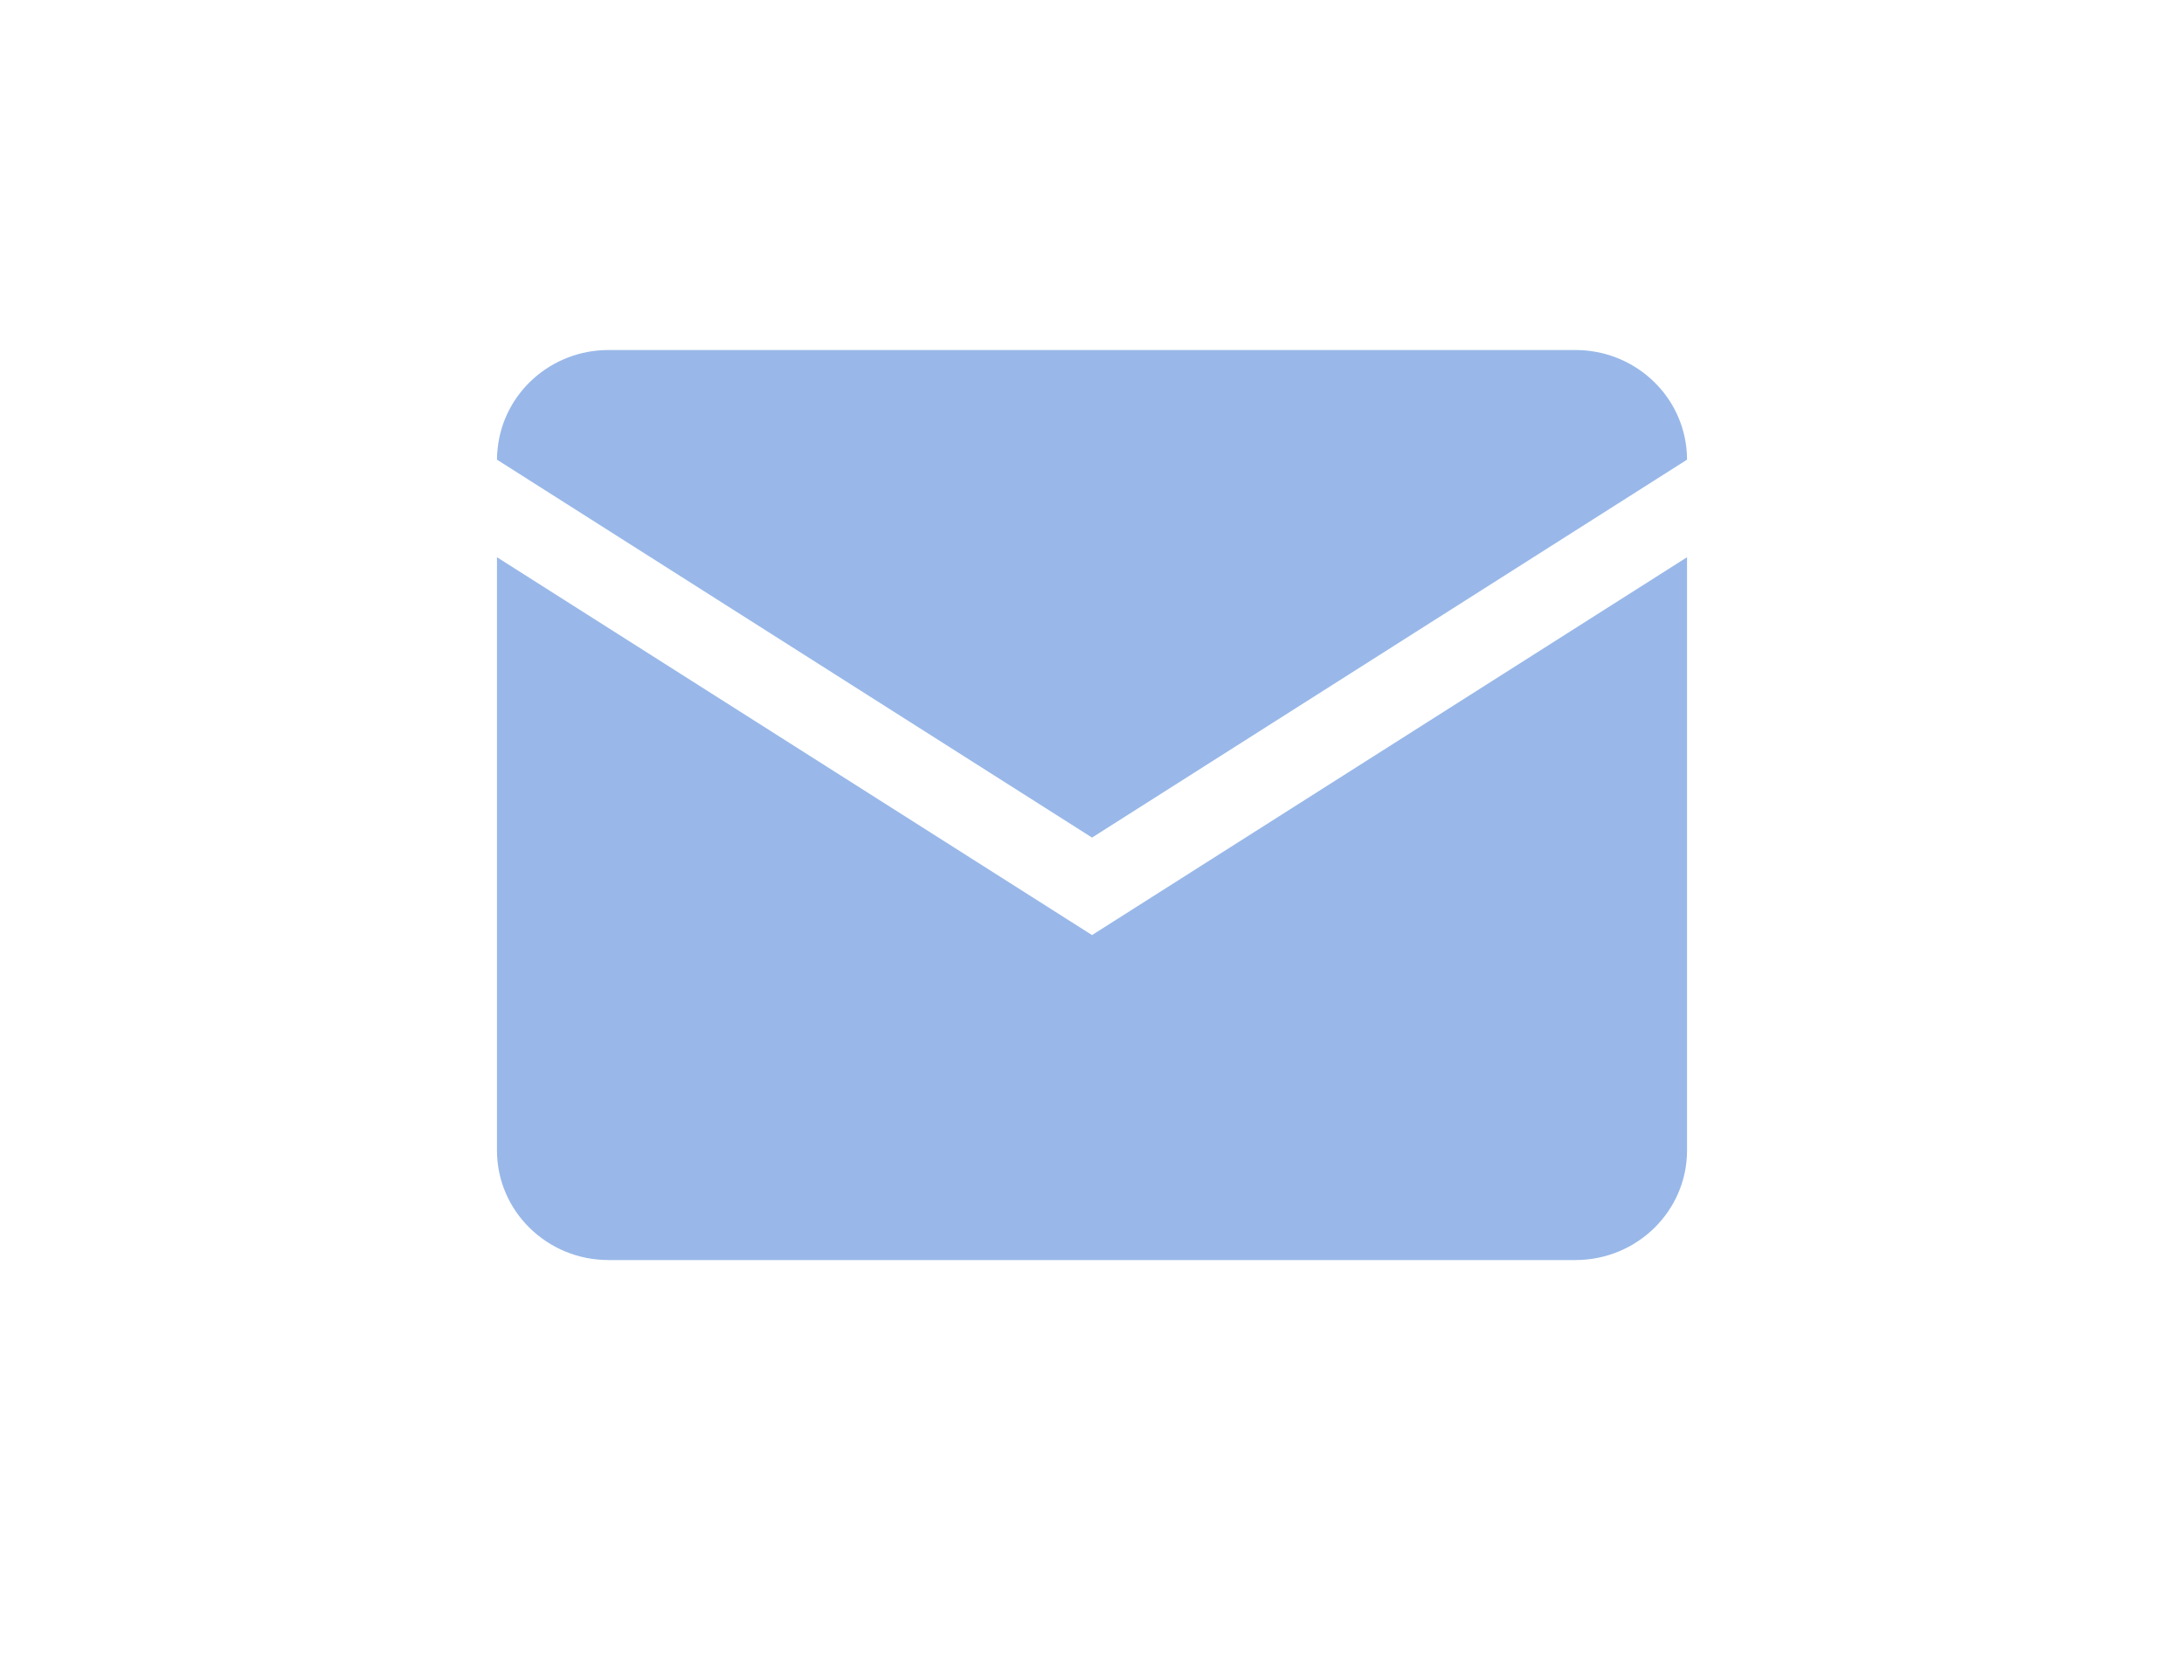 <?xml version="1.0" ?><svg height="20px" version="1.1" viewBox="0 0 48 48" width="26px" xmlns="http://www.w3.org/2000/svg" xmlns:xlink="http://www.w3.org/1999/xlink"><title/><desc/><g fill="none" fill-rule="evenodd" id="Page-1" stroke="none" stroke-width="1"><g id="Artboard-Copy" transform="translate(-47, -369)"><path d="M57.188,379 C55.542,379 54.188,380.227 54.02,381.801 C54.005,381.908 53.999,382.02 53.999,382.133 L71.001,392.93 L88.001,382.133 C88.001,382.016 87.995,381.9 87.981,381.785 C87.805,380.219 86.454,379 84.812,379 L57.188,379 Z M71.001,395.715 L53.999,384.92 L53.999,401.867 C53.999,403.598 55.426,405 57.188,405 L84.812,405 C86.573,405 88.001,403.598 88.001,401.867 L88.001,384.92 L71.001,395.715 Z" fill="#99b8e9" id="mail1"/><g id="slices" transform="translate(47, 9)"/></g></g></svg>